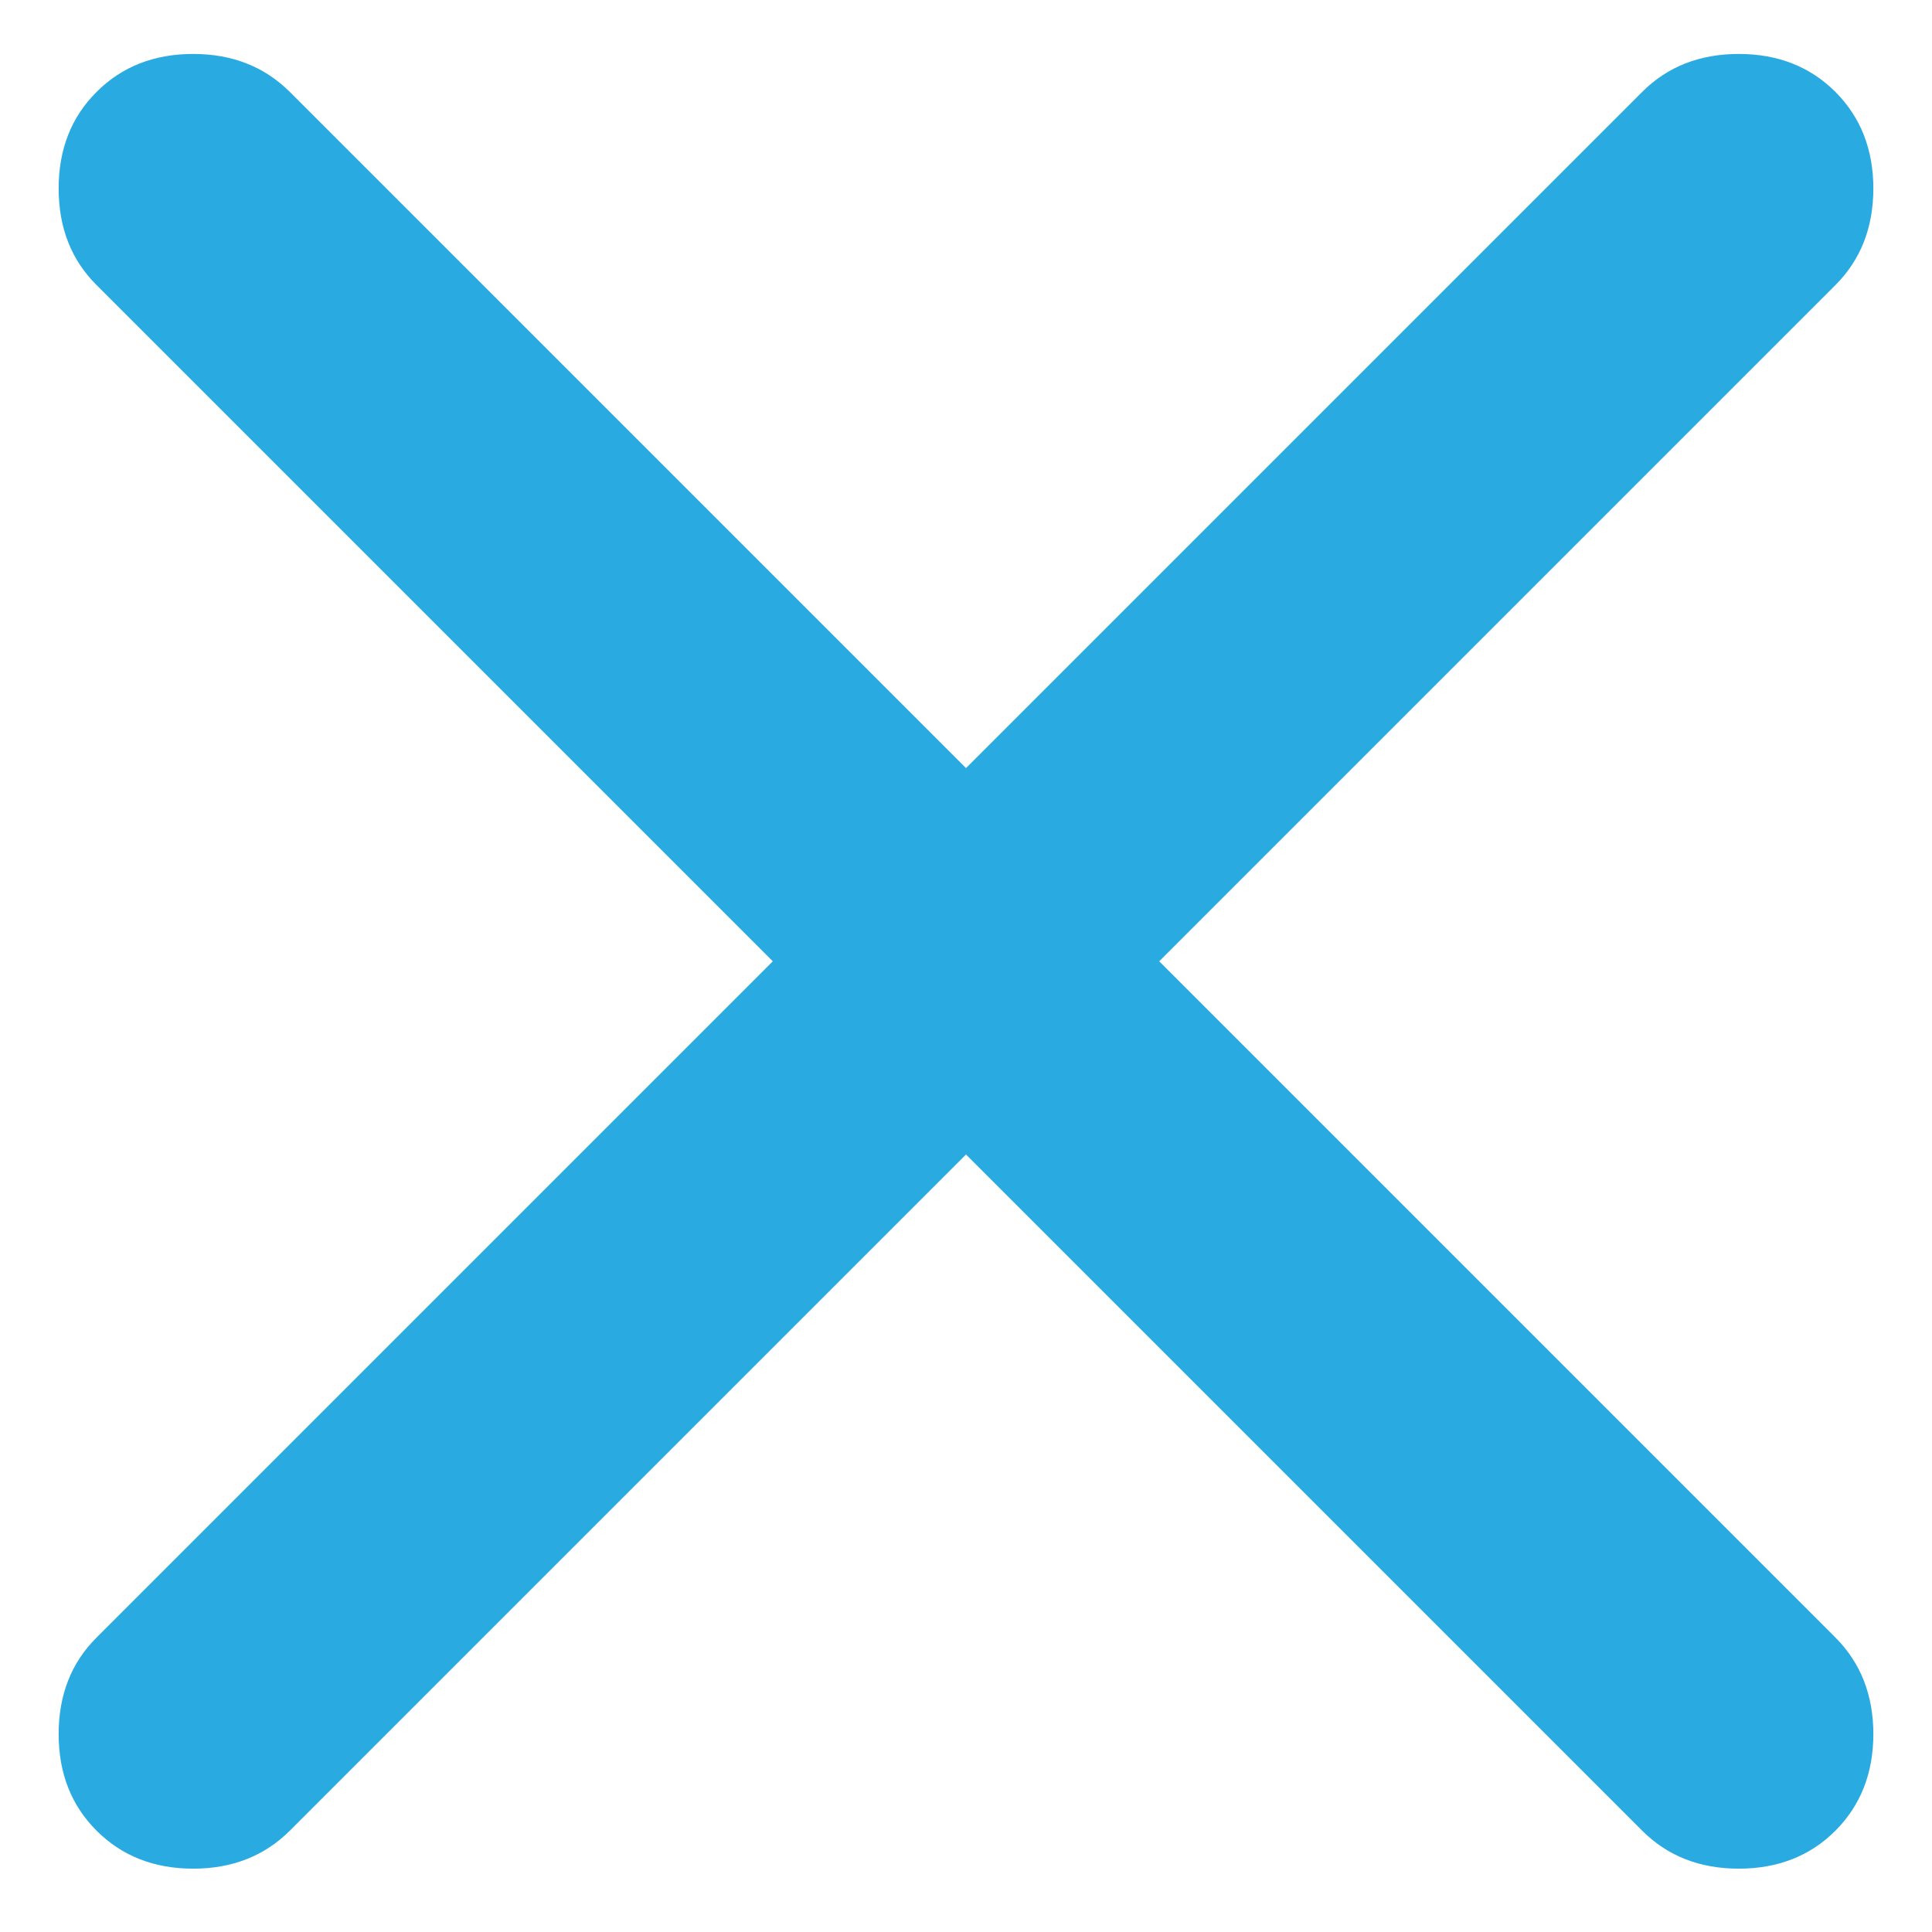 <svg width="14" height="14" viewBox="0 0 14 14" fill="#29ABE2" xmlns="http://www.w3.org/2000/svg">
<path d="M7 8.366L2.1 13.266C1.916 13.449 1.683 13.541 1.4 13.541C1.116 13.541 0.883 13.449 0.7 13.266C0.516 13.082 0.425 12.849 0.425 12.566C0.425 12.283 0.516 12.049 0.7 11.866L5.6 6.966L0.7 2.066C0.516 1.883 0.425 1.649 0.425 1.366C0.425 1.083 0.516 0.849 0.7 0.666C0.883 0.483 1.116 0.391 1.4 0.391C1.683 0.391 1.916 0.483 2.1 0.666L7 5.566L11.9 0.666C12.083 0.483 12.316 0.391 12.6 0.391C12.883 0.391 13.117 0.483 13.3 0.666C13.483 0.849 13.575 1.083 13.575 1.366C13.575 1.649 13.483 1.883 13.3 2.066L8.4 6.966L13.3 11.866C13.483 12.049 13.575 12.283 13.575 12.566C13.575 12.849 13.483 13.082 13.3 13.266C13.117 13.449 12.883 13.541 12.6 13.541C12.316 13.541 12.083 13.449 11.9 13.266L7 8.366Z"
fill="#29ABE2"/>
</svg>
